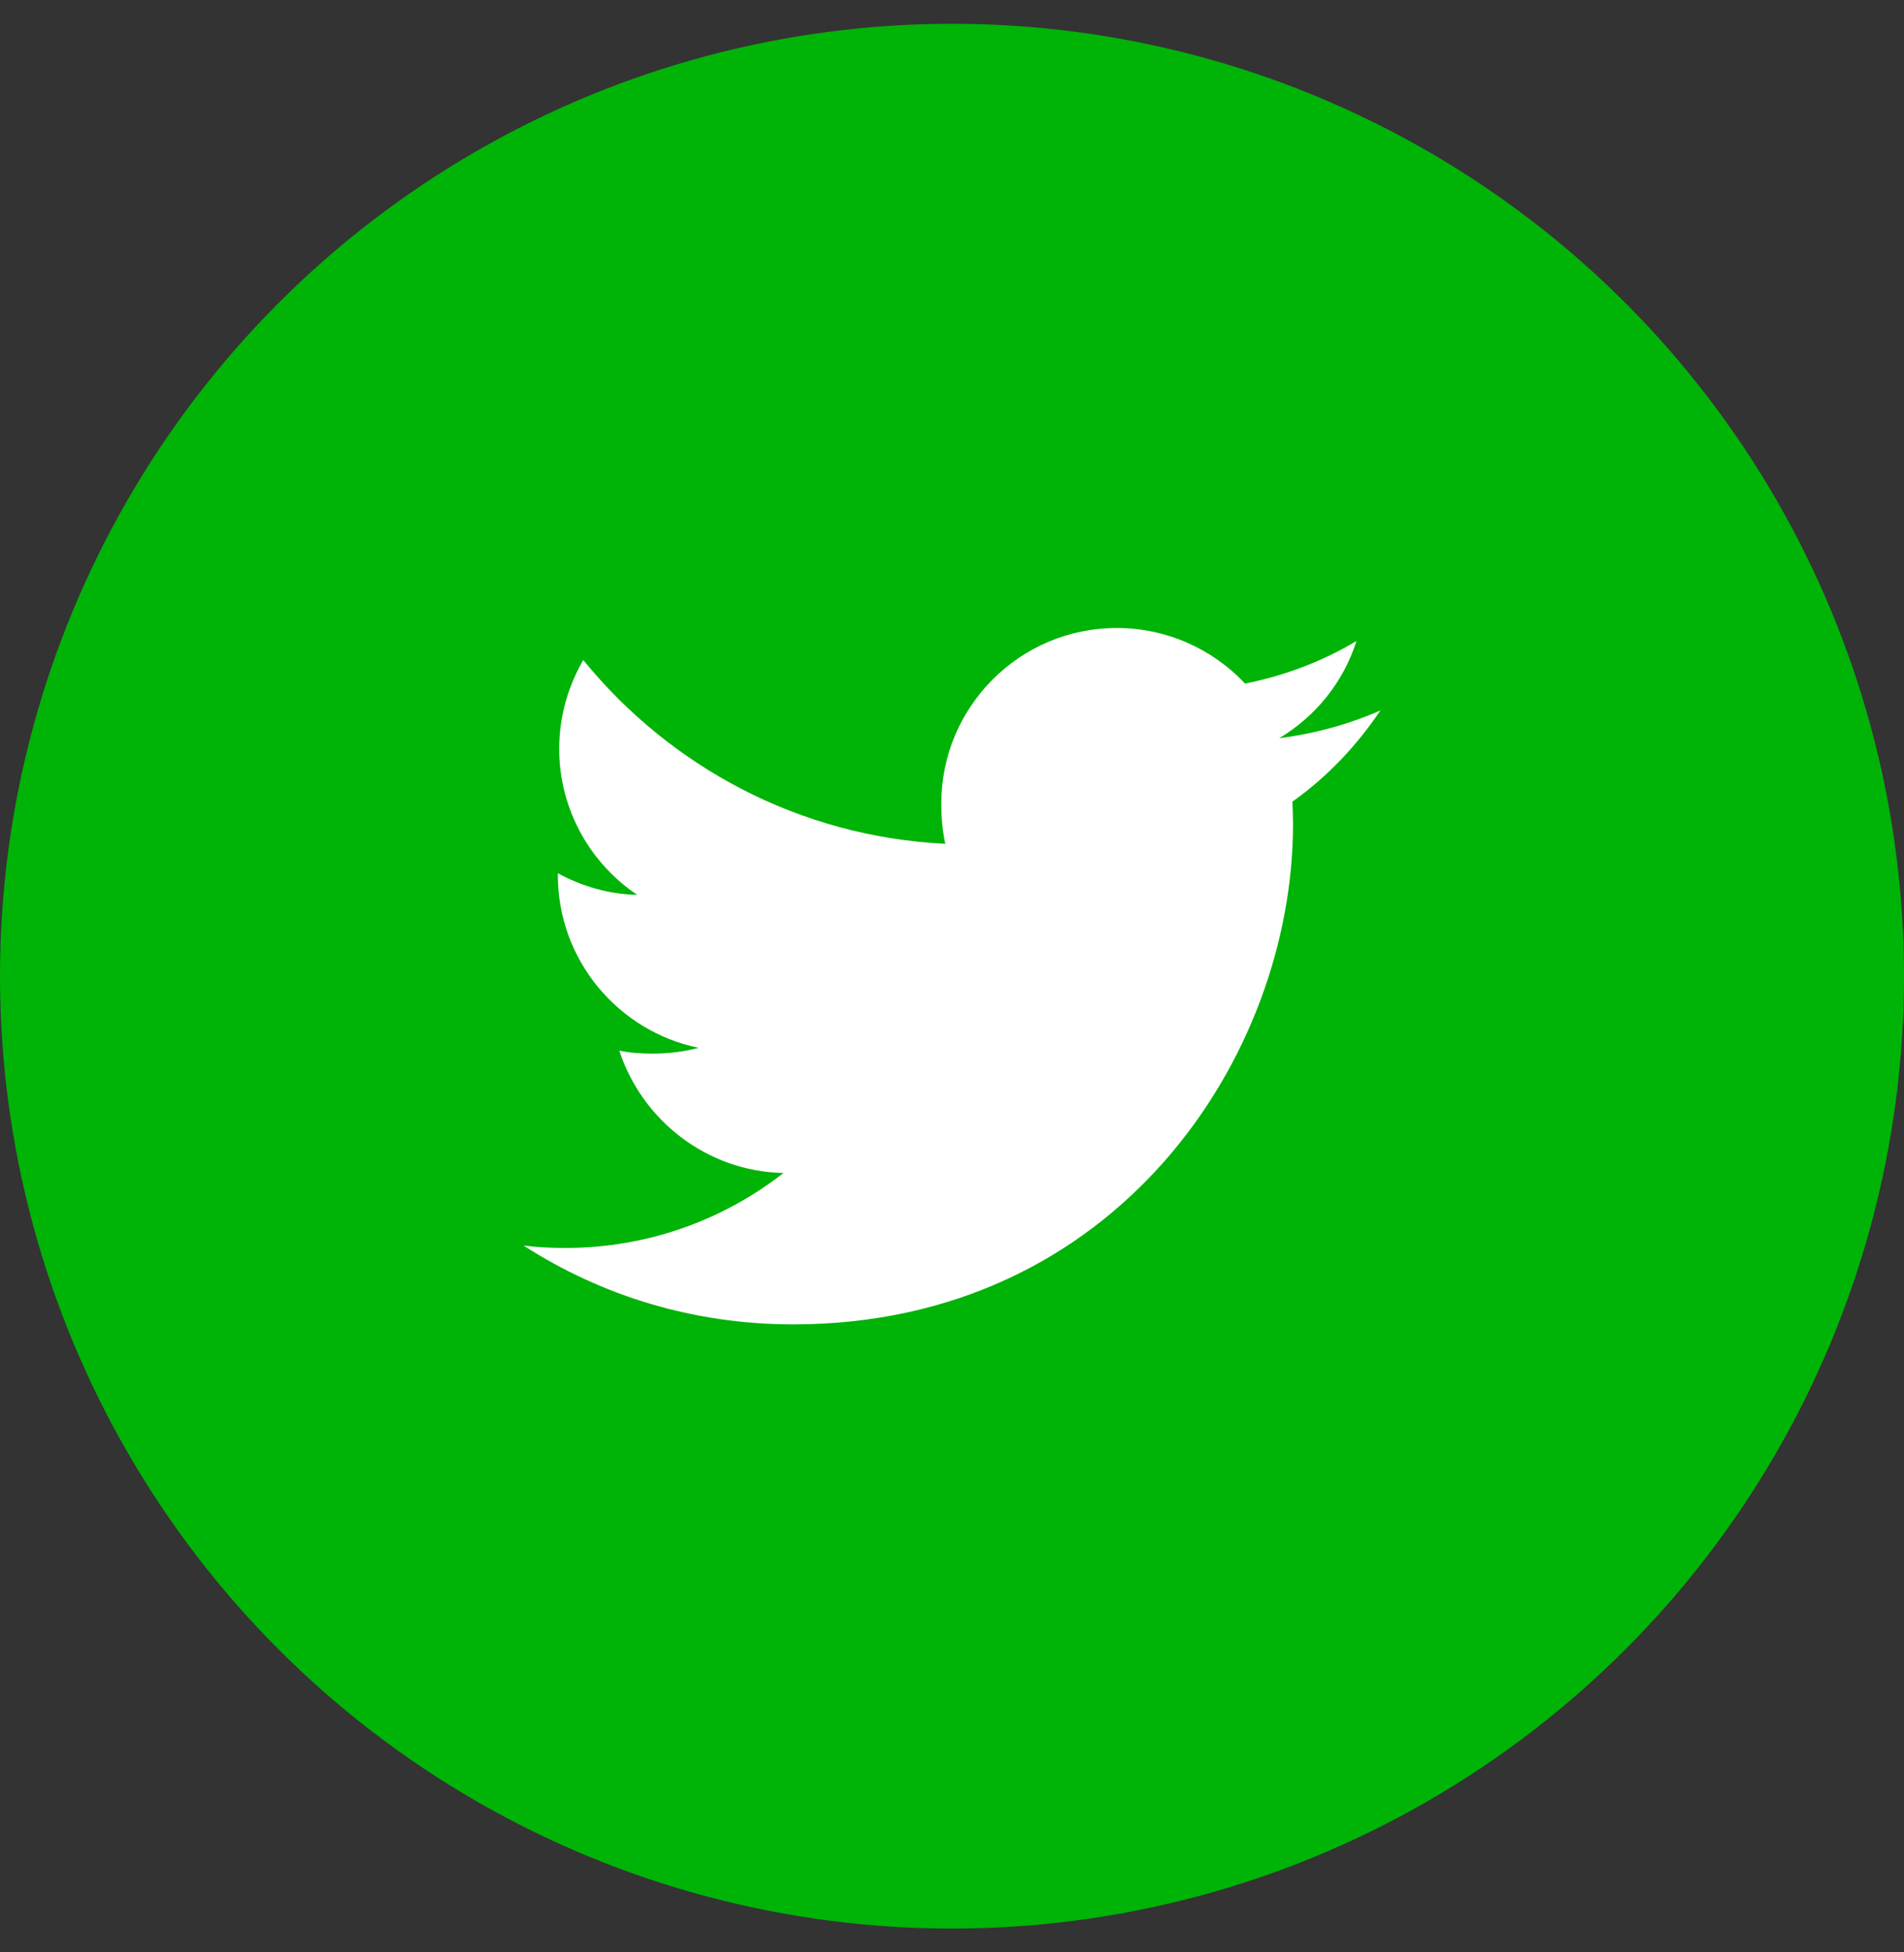 <svg width="40" height="41" viewBox="0 0 40 41" fill="none" xmlns="http://www.w3.org/2000/svg">
<rect x="0" y="0" width="40" height="41" fill="#333333" stroke="none"/>
<circle cx="20" cy="20.5" r="20" fill="#00B307"/>
<g clip-path="url(#clip0_53_1058)">
<path d="M29 14.919C28.331 15.213 27.617 15.407 26.874 15.502C27.639 15.045 28.223 14.327 28.497 13.462C27.784 13.887 26.996 14.188 26.157 14.355C25.48 13.634 24.515 13.188 23.462 13.188C21.419 13.188 19.774 14.846 19.774 16.879C19.774 17.171 19.799 17.452 19.859 17.72C16.791 17.57 14.077 16.1 12.253 13.86C11.935 14.413 11.748 15.045 11.748 15.726C11.748 17.003 12.406 18.136 13.387 18.792C12.794 18.781 12.213 18.609 11.72 18.338C11.72 18.349 11.72 18.364 11.72 18.378C11.72 20.172 12.999 21.661 14.677 22.004C14.376 22.086 14.049 22.126 13.709 22.126C13.473 22.126 13.234 22.112 13.01 22.063C13.489 23.524 14.845 24.598 16.459 24.633C15.203 25.615 13.609 26.207 11.883 26.207C11.581 26.207 11.29 26.194 11 26.157C12.635 27.211 14.572 27.812 16.661 27.812C23.451 27.812 27.164 22.188 27.164 17.312C27.164 17.149 27.158 16.991 27.151 16.835C27.883 16.315 28.498 15.666 29 14.919Z" fill="white"/>
</g>
<defs>
<clipPath id="clip0_53_1058">
<rect width="18" height="18" fill="white" transform="translate(11 11.5)"/>
</clipPath>
</defs>
</svg>
